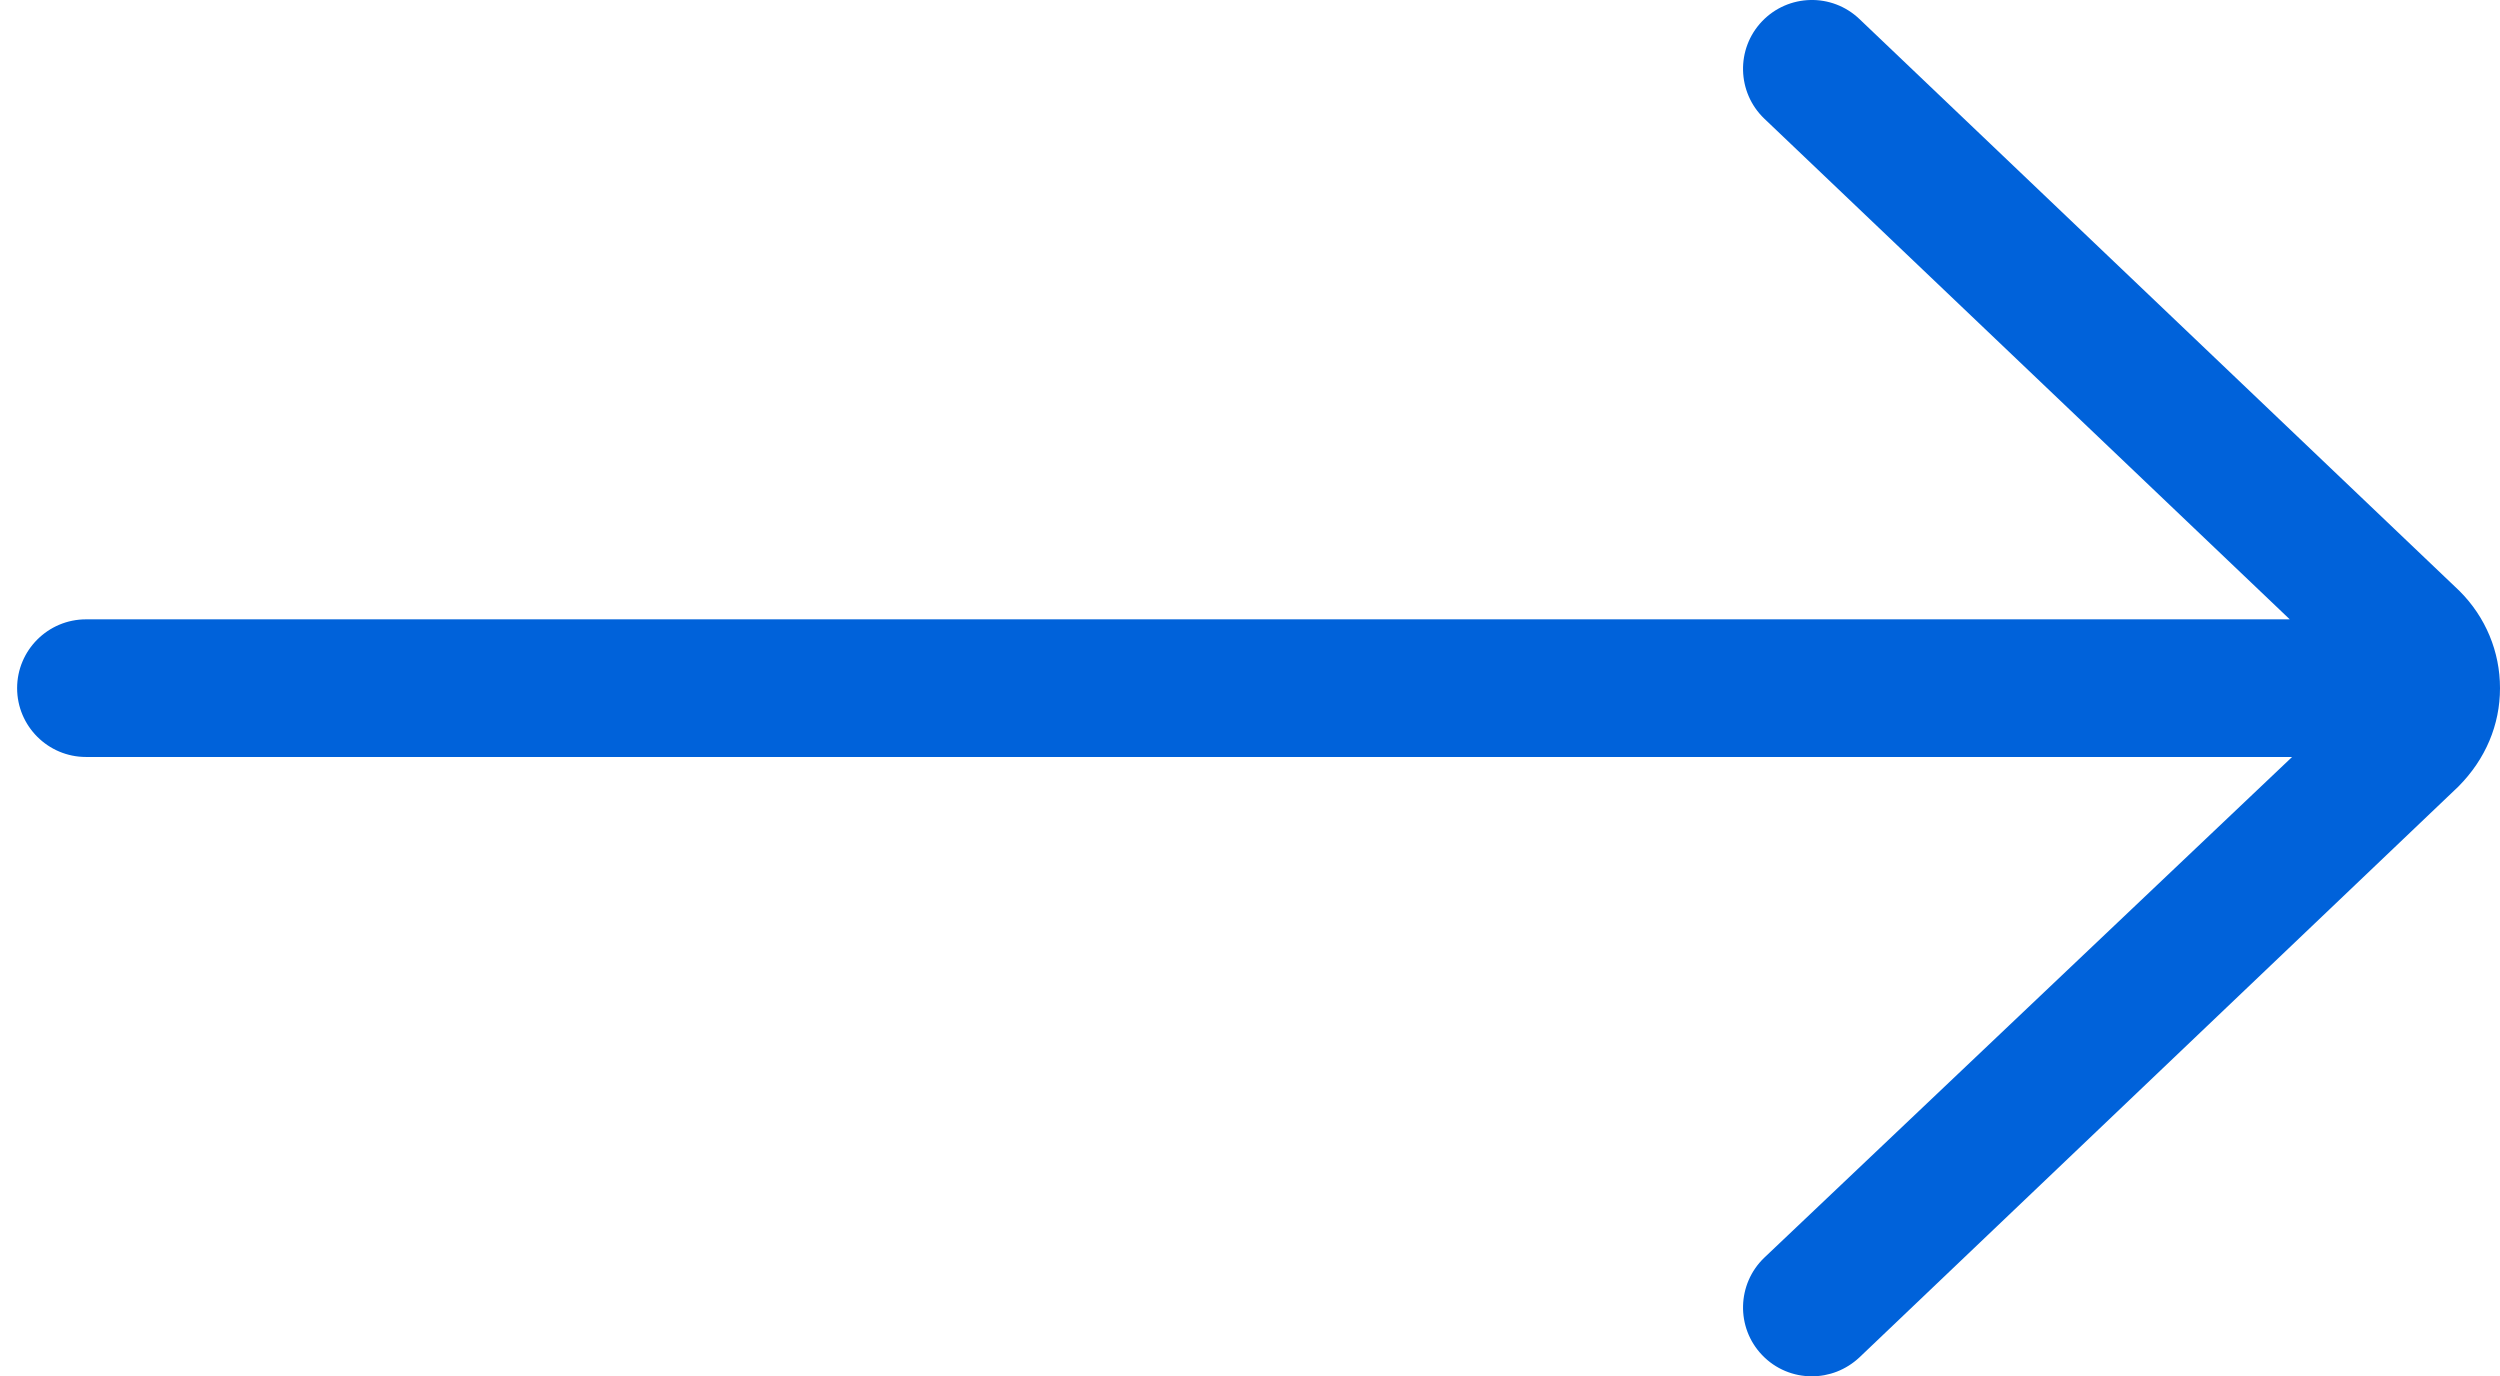 <?xml version="1.0" encoding="utf-8"?>
<!-- Generator: Adobe Illustrator 16.0.0, SVG Export Plug-In . SVG Version: 6.00 Build 0)  -->
<!DOCTYPE svg PUBLIC "-//W3C//DTD SVG 1.1//EN" "http://www.w3.org/Graphics/SVG/1.1/DTD/svg11.dtd">
<svg version="1.1" id="Layer_1" xmlns="http://www.w3.org/2000/svg" xmlns:xlink="http://www.w3.org/1999/xlink" x="0px" y="0px"
	 width="29.063px" height="16px" viewBox="0 0 29.063 16" enable-background="new 0 0 29.063 16" xml:space="preserve">
<path fill="#0062DA" d="M1,7.2h25.619L20.51,1.379c-0.318-0.305-0.331-0.811-0.026-1.131c0.305-0.319,0.811-0.333,1.132-0.027
	l6.977,6.65C28.896,7.174,29.063,7.575,29.063,8s-0.167,0.825-0.484,1.144l-6.963,6.636C21.459,15.927,21.261,16,21.063,16
	c-0.211,0-0.422-0.083-0.579-0.248c-0.305-0.32-0.292-0.826,0.026-1.131L26.646,8.8H1C0.558,8.8,0.199,8.441,0.199,8
	S0.558,7.2,1,7.2z"/>
</svg>
